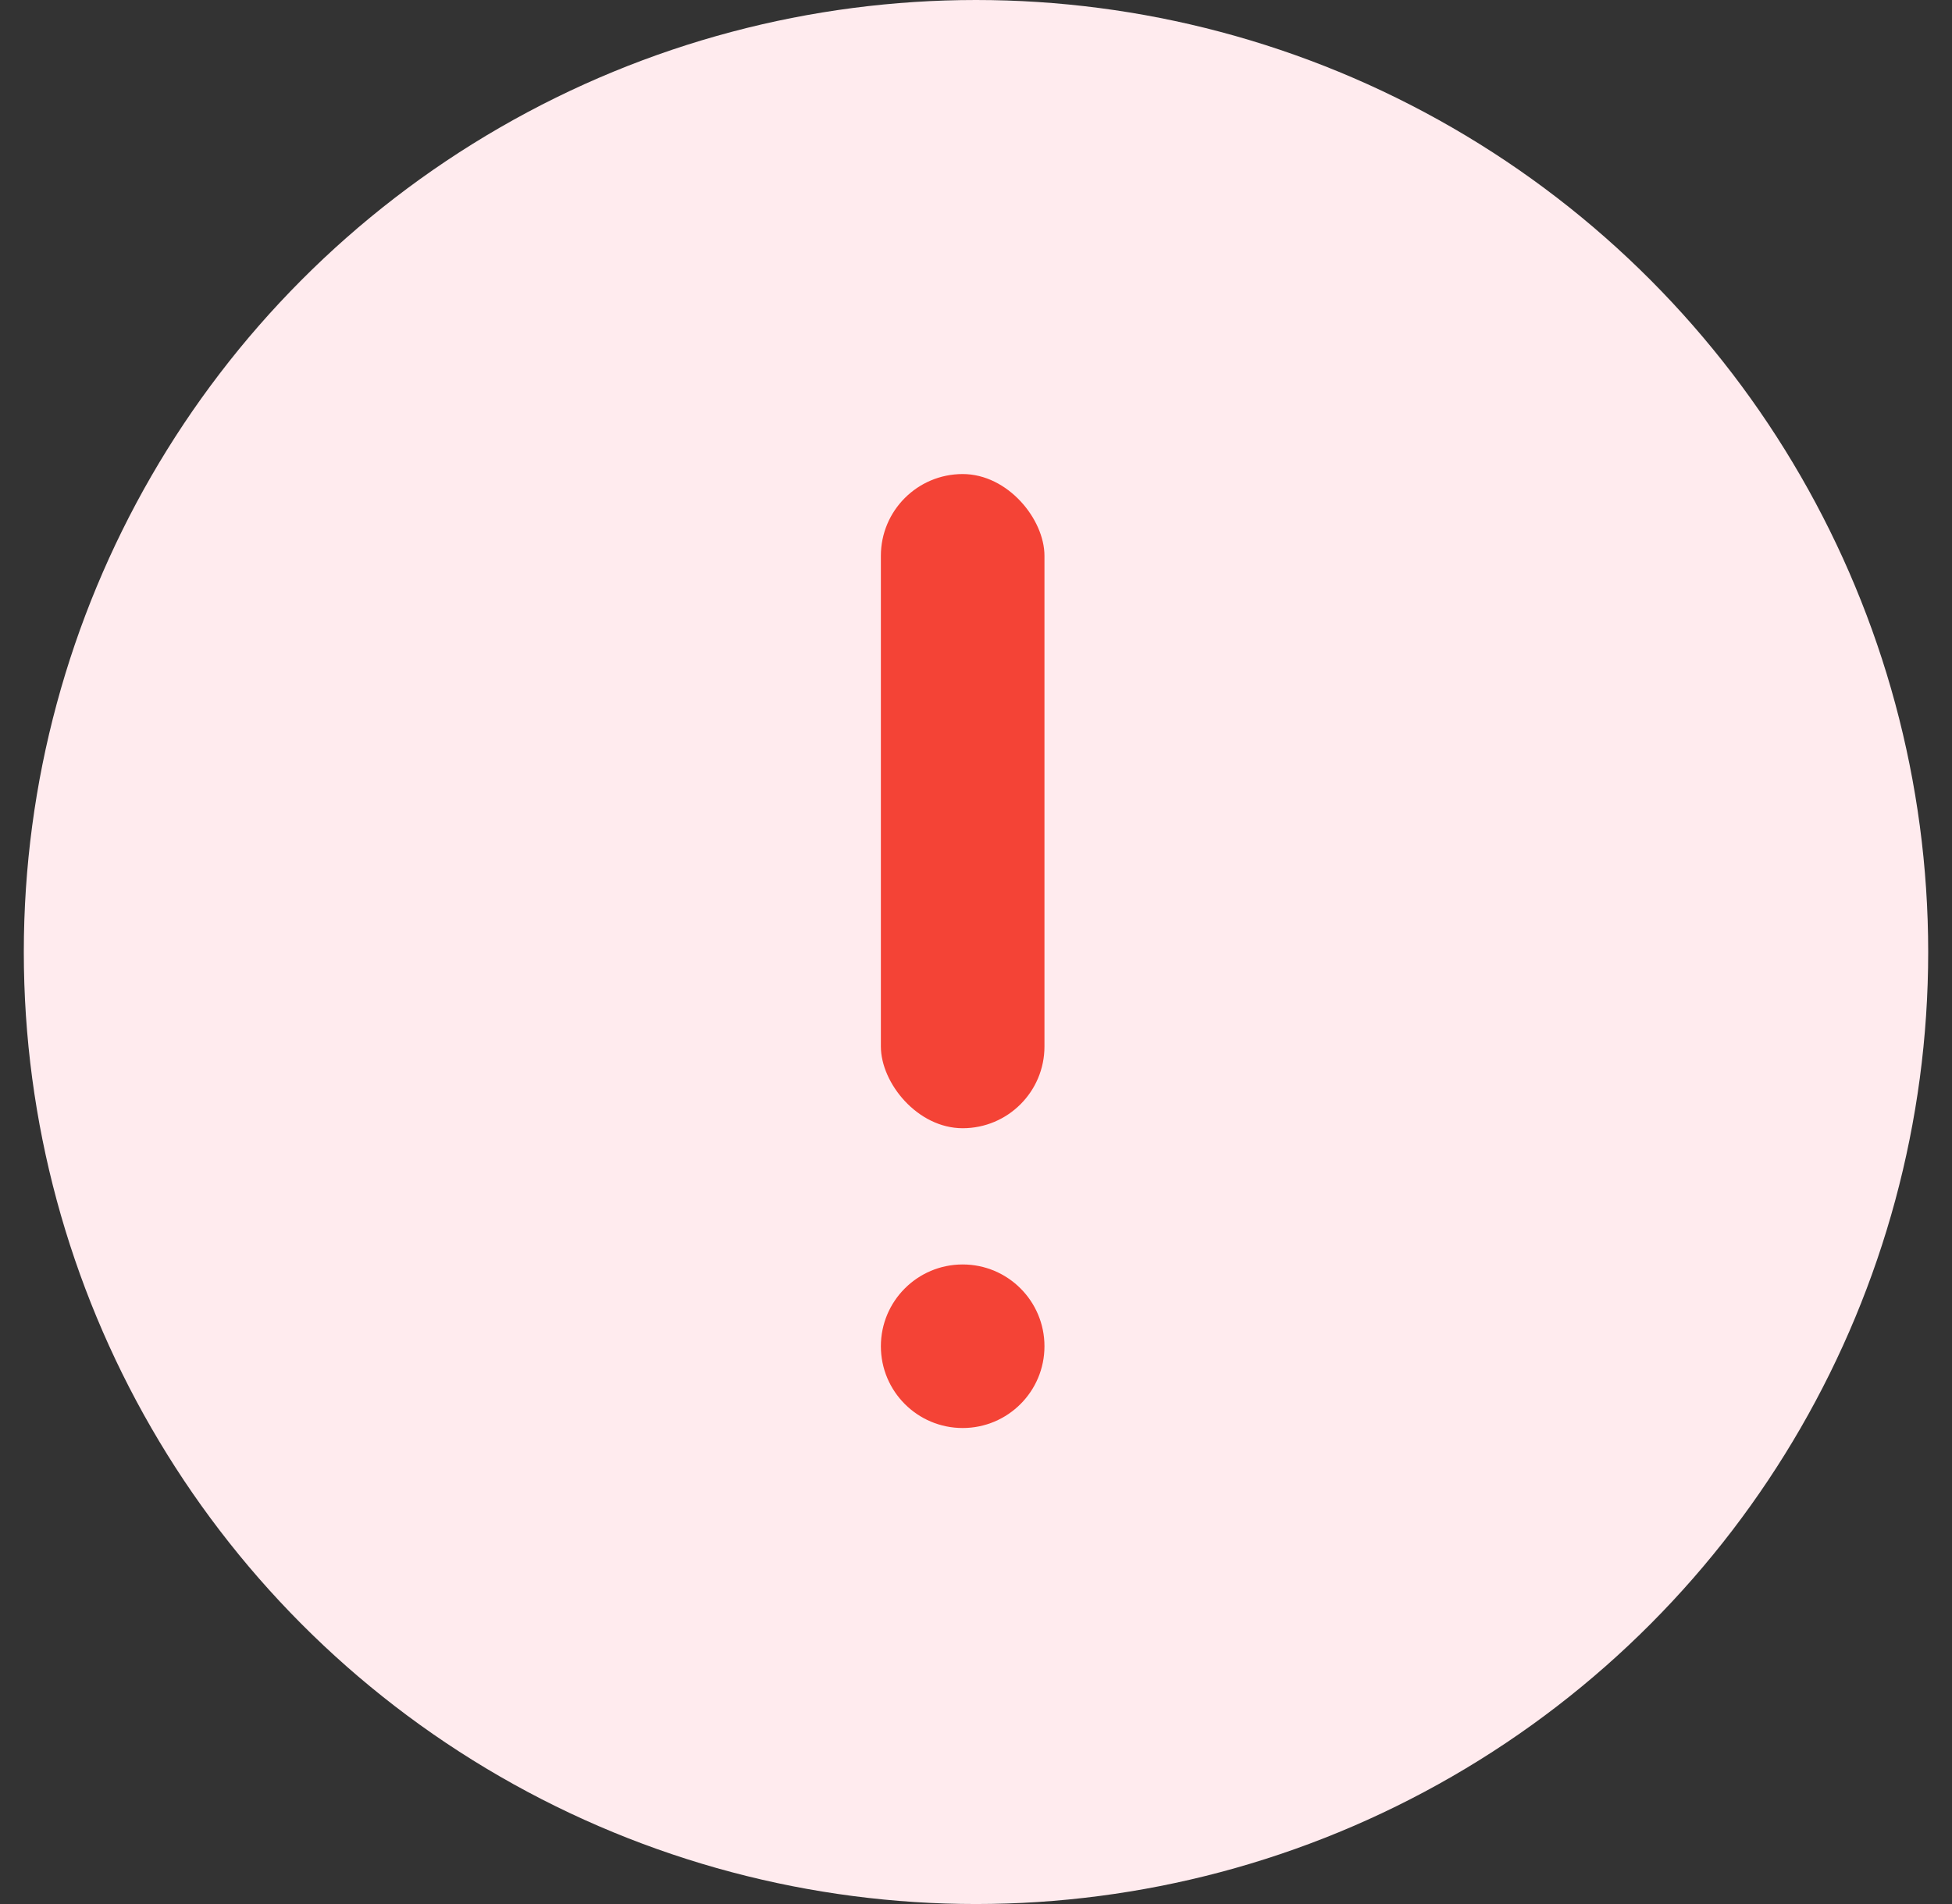 <svg width="41" height="40" viewBox="0 0 41 40" fill="none" xmlns="http://www.w3.org/2000/svg">
<rect x="0" y="0" width="41" height="40" fill="#333333" stroke="none"/>
<g clip-path="url(#clip0_1261_20607)">
<circle cx="20.5" cy="20" r="20" fill="#FFEBEE"/>
<circle cx="20.22" cy="28.282" r="1.718" transform="rotate(-180 20.22 28.282)" fill="#F44336"/>
<rect x="21.938" y="23.702" width="3.436" height="13.743" rx="1.718" transform="rotate(-180 21.938 23.702)" fill="#F44336"/>
</g>
<defs>
<clipPath id="clip0_1261_20607">
<rect width="40" height="40" fill="white" transform="translate(0.5)"/>
</clipPath>
</defs>
</svg>
